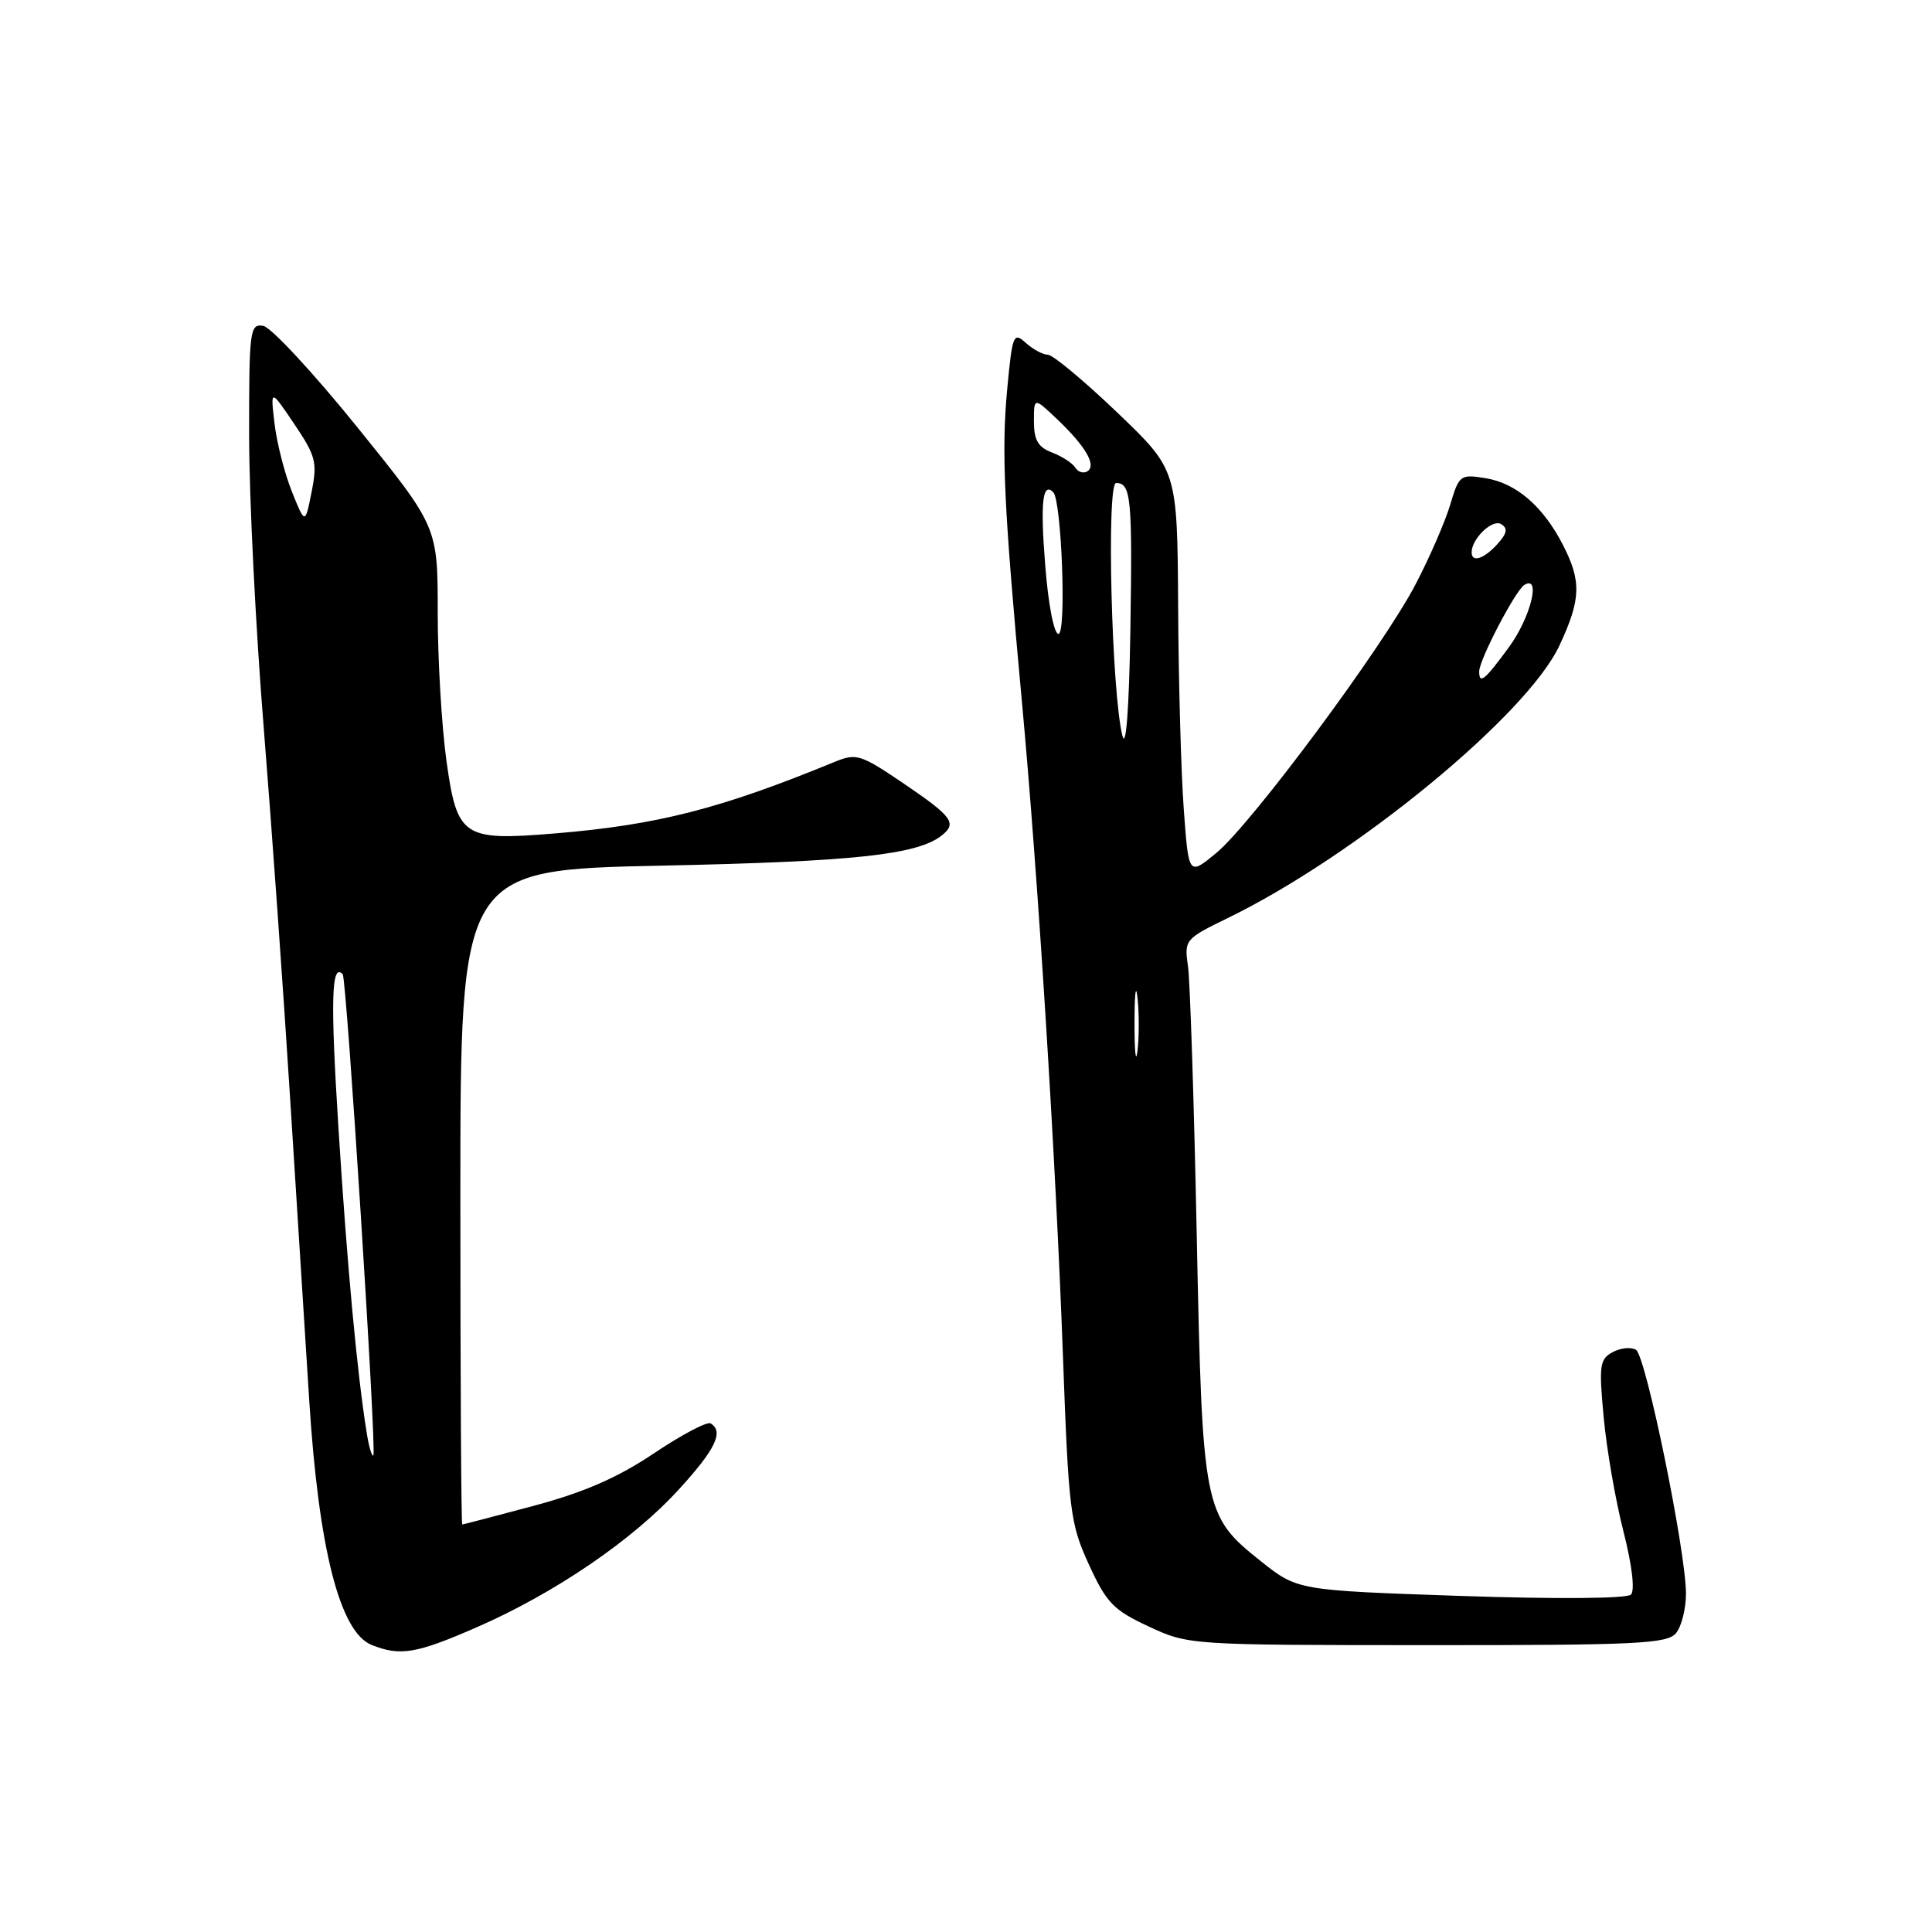 <?xml version="1.0" encoding="UTF-8" standalone="no"?>
<!DOCTYPE svg PUBLIC "-//W3C//DTD SVG 1.1//EN" "http://www.w3.org/Graphics/SVG/1.1/DTD/svg11.dtd" >
<svg xmlns="http://www.w3.org/2000/svg" xmlns:xlink="http://www.w3.org/1999/xlink" version="1.1" viewBox="0 0 256 256">
 <g >
 <path fill="currentColor"
d=" M 63.13 215.64 C 73.47 211.13 83.80 204.09 89.92 197.39 C 94.81 192.05 95.94 189.70 94.17 188.61 C 93.71 188.32 90.34 190.10 86.67 192.56 C 81.88 195.78 77.42 197.73 70.75 199.52 C 65.66 200.88 61.39 202.00 61.25 202.00 C 61.11 202.00 61.00 182.48 61.00 158.63 C 61.00 115.26 61.00 115.26 87.75 114.70 C 113.07 114.17 121.50 113.27 124.75 110.73 C 126.85 109.09 126.23 108.23 119.83 103.88 C 114.02 99.94 113.48 99.77 110.58 100.96 C 95.42 107.19 87.07 109.32 73.45 110.44 C 61.34 111.44 60.57 110.92 59.16 100.84 C 58.52 96.25 58.00 87.39 58.00 81.15 C 58.00 69.80 58.00 69.80 47.38 56.65 C 41.54 49.42 35.92 43.36 34.88 43.18 C 33.11 42.88 33.00 43.72 33.01 57.68 C 33.01 65.83 33.88 83.30 34.95 96.50 C 36.01 109.70 37.58 131.75 38.44 145.50 C 39.31 159.25 40.44 177.25 40.97 185.50 C 42.22 205.24 45.03 216.27 49.24 217.96 C 53.01 219.48 55.17 219.12 63.13 215.64 Z  M 222.08 216.40 C 222.81 215.52 223.40 213.16 223.40 211.15 C 223.38 205.49 218.09 179.67 216.78 178.86 C 216.13 178.46 214.75 178.60 213.70 179.16 C 211.96 180.09 211.85 180.91 212.50 187.84 C 212.89 192.05 214.07 198.85 215.12 202.94 C 216.26 207.41 216.65 210.75 216.11 211.29 C 215.57 211.83 206.30 211.90 193.56 211.47 C 171.93 210.73 171.93 210.73 167.07 206.87 C 159.46 200.81 159.32 200.11 158.57 163.50 C 158.21 145.90 157.69 129.92 157.41 127.98 C 156.91 124.54 157.03 124.40 162.70 121.64 C 179.62 113.41 202.36 94.72 206.64 85.52 C 209.49 79.42 209.57 77.03 207.10 72.21 C 204.47 67.09 200.92 64.02 196.83 63.36 C 193.50 62.82 193.33 62.94 192.15 66.91 C 191.47 69.17 189.42 73.89 187.59 77.39 C 183.28 85.68 165.88 109.12 161.17 113.02 C 157.50 116.05 157.50 116.05 156.86 107.28 C 156.50 102.45 156.16 90.35 156.11 80.38 C 156.00 62.27 156.00 62.27 148.01 54.63 C 143.62 50.43 139.49 47.00 138.84 47.00 C 138.19 47.00 136.88 46.29 135.92 45.43 C 134.29 43.95 134.14 44.33 133.46 51.57 C 132.68 59.87 133.03 67.26 135.41 93.00 C 137.54 116.02 139.89 153.46 140.84 179.53 C 141.60 200.30 141.80 201.88 144.28 207.30 C 146.61 212.39 147.53 213.34 152.21 215.52 C 157.48 217.97 157.62 217.98 189.13 217.99 C 216.90 218.00 220.92 217.81 222.08 216.40 Z  M 48.59 189.85 C 47.32 182.00 46.00 167.75 44.85 149.53 C 43.77 132.39 43.91 127.55 45.41 129.08 C 45.93 129.62 49.93 192.38 49.47 192.85 C 49.28 193.05 48.88 191.70 48.59 189.85 Z  M 38.68 65.15 C 37.72 62.75 36.68 58.70 36.38 56.15 C 35.83 51.50 35.83 51.50 38.99 56.18 C 41.85 60.42 42.07 61.26 41.29 65.18 C 40.43 69.50 40.43 69.50 38.68 65.15 Z  M 150.33 135.50 C 150.33 131.65 150.51 130.20 150.73 132.27 C 150.95 134.35 150.94 137.50 150.72 139.27 C 150.50 141.05 150.32 139.35 150.33 135.50 Z  M 148.73 97.50 C 147.29 91.91 146.59 64.00 147.89 64.00 C 149.87 64.00 150.06 65.98 149.78 83.54 C 149.61 93.96 149.20 99.34 148.73 97.50 Z  M 196.00 88.97 C 196.00 87.43 200.80 78.24 201.98 77.51 C 204.25 76.11 202.81 81.86 199.91 85.80 C 196.72 90.15 196.00 90.73 196.00 88.97 Z  M 138.50 74.94 C 137.83 66.59 138.14 63.81 139.56 65.22 C 140.67 66.34 141.33 84.00 140.25 84.00 C 139.66 84.00 138.90 80.10 138.50 74.94 Z  M 195.00 73.19 C 195.00 71.37 197.76 68.73 198.91 69.45 C 199.83 70.01 199.70 70.67 198.41 72.10 C 196.62 74.07 195.00 74.59 195.00 73.19 Z  M 142.47 61.95 C 142.11 61.36 140.72 60.47 139.40 59.96 C 137.55 59.26 137.00 58.31 137.00 55.84 C 137.00 52.63 137.00 52.63 140.09 55.56 C 143.89 59.18 145.33 61.68 144.07 62.46 C 143.56 62.77 142.84 62.55 142.47 61.95 Z "/>
</g>
</svg>